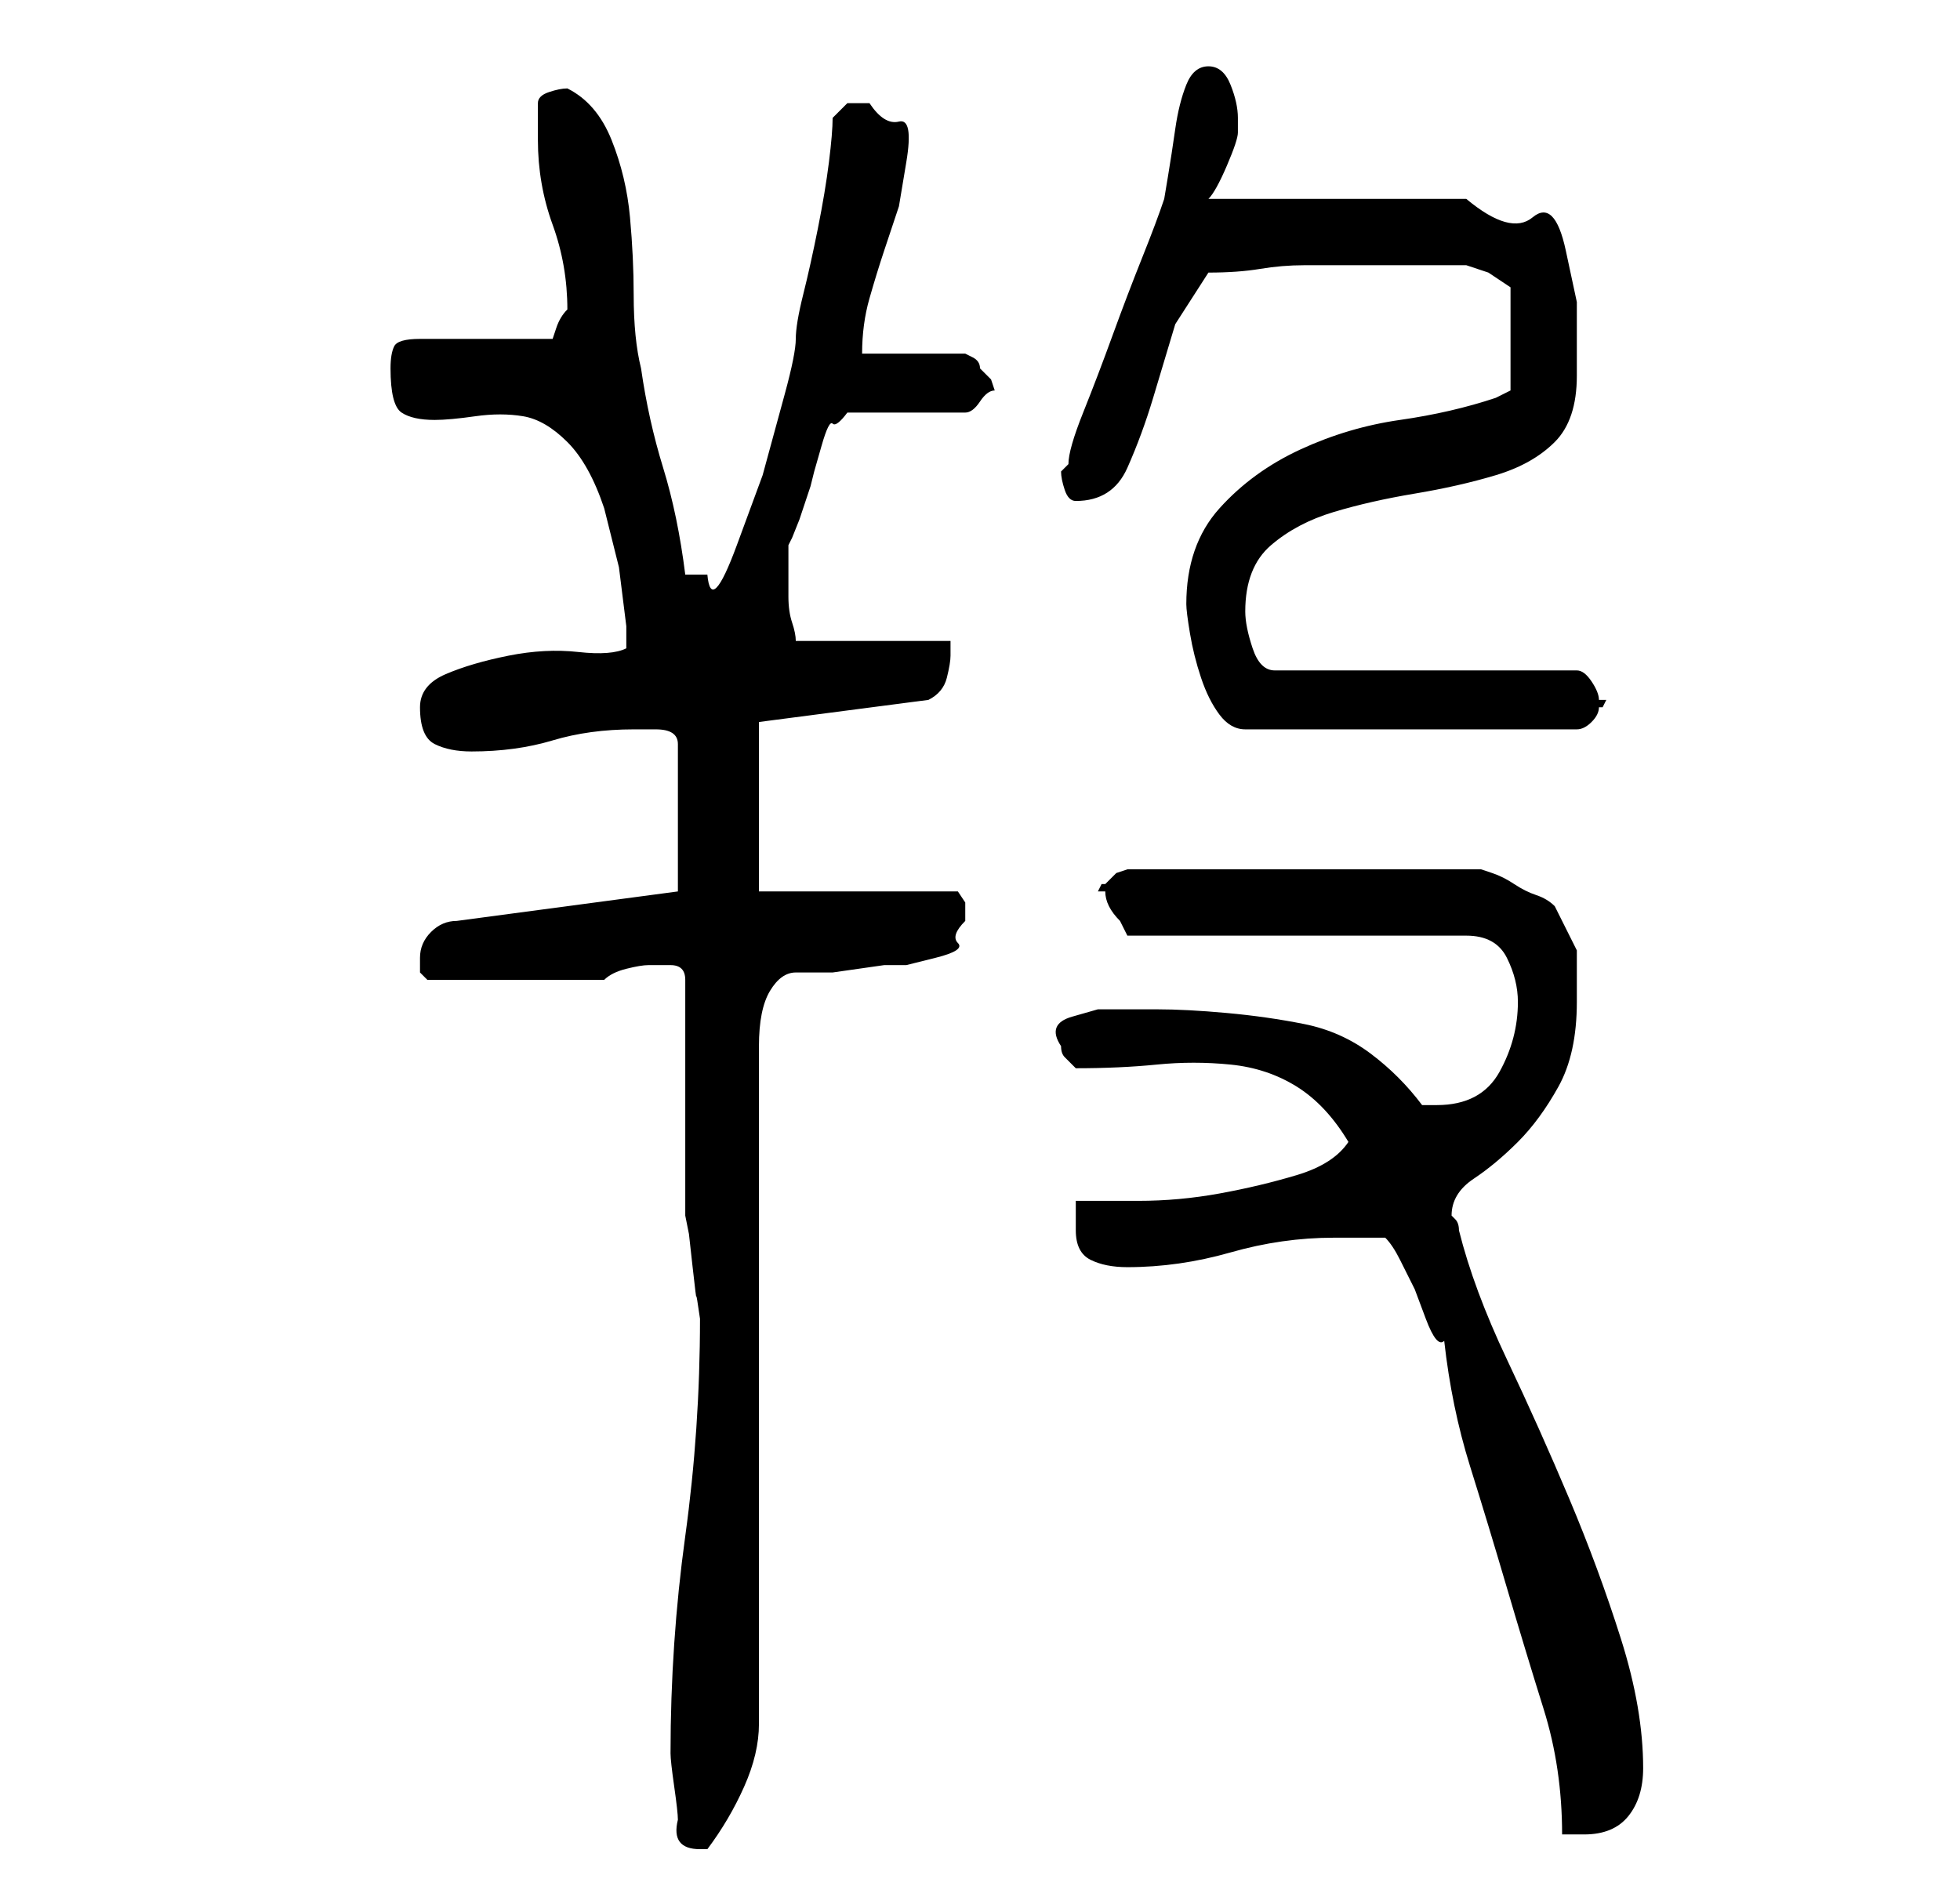 <?xml version="1.0" standalone="no"?>
<!DOCTYPE svg PUBLIC "-//W3C//DTD SVG 1.1//EN" "http://www.w3.org/Graphics/SVG/1.1/DTD/svg11.dtd" >
<svg xmlns="http://www.w3.org/2000/svg" xmlns:xlink="http://www.w3.org/1999/xlink" version="1.1" viewBox="-10 0 266 256">
   <path fill="currentColor"
d="M82 247q-1 4 3 4h1q3 -4 5 -8.5t2 -8.5v-92q0 -5 1.5 -7.5t3.5 -2.5h5t7 -1h3t4 -1t3 -2t1 -3v-2.5t-1 -1.5h-27v-23l23 -3q2 -1 2.5 -3t0.5 -3v-2h-21q0 -1 -0.5 -2.5t-0.5 -3.5v-4v-3l0.5 -1t1 -2.5l1 -3l0.5 -1.5l0.5 -2t1 -3.5t1.5 -3t2 -1.5h16q1 0 2 -1.5t2 -1.5
l-0.5 -1.5t-1.5 -1.5q0 -1 -1 -1.5l-1 -0.5h-14q0 -4 1 -7.5t2 -6.5l2 -6t1 -6t-1 -5.5t-4 -2.5h-3t-2 2q0 2 -0.5 6t-1.5 9t-2 9t-1 6t-1.5 7.5l-3 11t-3.5 9.5t-4 4h-1.5h-1.5q-1 -8 -3 -14.5t-3 -13.5q-1 -4 -1 -10q0 -5 -0.5 -10.5t-2.5 -10.5t-6 -7q-1 0 -2.5 0.5
t-1.5 1.5v5q0 6 2 11.5t2 11.5v0q-1 1 -1.5 2.5l-0.5 1.5h-18q-3 0 -3.5 1t-0.5 3q0 5 1.5 6t4.5 1q2 0 5.5 -0.5t6.5 0t6 3.5t5 9l2 8t1 8v3q-2 1 -6.5 0.5t-9.5 0.5t-8.5 2.5t-3.5 4.5q0 4 2 5t5 1q6 0 11 -1.5t11 -1.5h3q3 0 3 2v20l-30 4q-2 0 -3.5 1.5t-1.5 3.5v2t1 1
h24q1 -1 3 -1.5t3 -0.5h3q2 0 2 2v6.5v9.5v9.5v6.5l0.5 2.5t0.5 4.5t0.5 4t0.5 3v0q0 15 -2 29.5t-2 29.5q0 1 0.5 4.5t0.5 4.5zM186 182q1 9 3.5 17t5 16.5t5 16.5t2.5 17h2h1q4 0 6 -2.5t2 -6.5q0 -8 -3 -17.5t-7 -19t-8.5 -19t-6.5 -17.5q0 -1 -0.5 -1.5l-0.5 -0.5
q0 -3 3 -5t6 -5t5.5 -7.5t2.5 -11.5v-7t-3 -6q-1 -1 -2.5 -1.5t-3 -1.5t-3 -1.5l-1.5 -0.5h-48l-1.5 0.5t-1.5 1.5h-0.5t-0.5 1h0.5h0.5q0 1 0.5 2t1.5 2l0.5 1l0.5 1h46q4 0 5.5 3t1.5 6q0 5 -2.5 9.5t-8.5 4.5h-1h-1q-3 -4 -7 -7t-9 -4t-10.5 -1.5t-9.5 -0.5h-4h-4t-3.5 1
t-1.5 4q0 1 0.5 1.5l1.5 1.5q6 0 11 -0.5t10 0t9 3t7 7.5q-2 3 -7 4.5t-10.5 2.5t-11 1h-8.5v2v2q0 3 2 4t5 1q7 0 14 -2t14 -2h3.5h3.5q1 1 2 3l2 4t1.5 4t2.5 3zM151 82q0 1 0.5 4t1.5 6t2.5 5t3.5 2h45q1 0 2 -1t1 -2h0.5t0.5 -1h-0.5h-0.5q0 -1 -1 -2.5t-2 -1.5h-41
q-2 0 -3 -3t-1 -5q0 -6 3.5 -9t8.5 -4.5t11 -2.5t11 -2.5t8 -4.5t3 -9v-10t-1.5 -7t-4.5 -4.5t-9 -2.5h-7h-10h-11h-7q1 -1 2.5 -4.5t1.5 -4.5v-2q0 -2 -1 -4.5t-3 -2.5t-3 2.5t-1.5 6t-1 6.5l-0.5 3q-1 3 -3 8t-4 10.5t-4 10.5t-2 7l-1 1q0 1 0.5 2.5t1.5 1.5q5 0 7 -4.5
t3.5 -9.5l3 -10t4.5 -7q4 0 7 -0.5t6 -0.5h6h6h10l3 1t3 2v14l-2 1q-6 2 -13 3t-13.5 4t-11 8t-4.5 13z" />
</svg>
